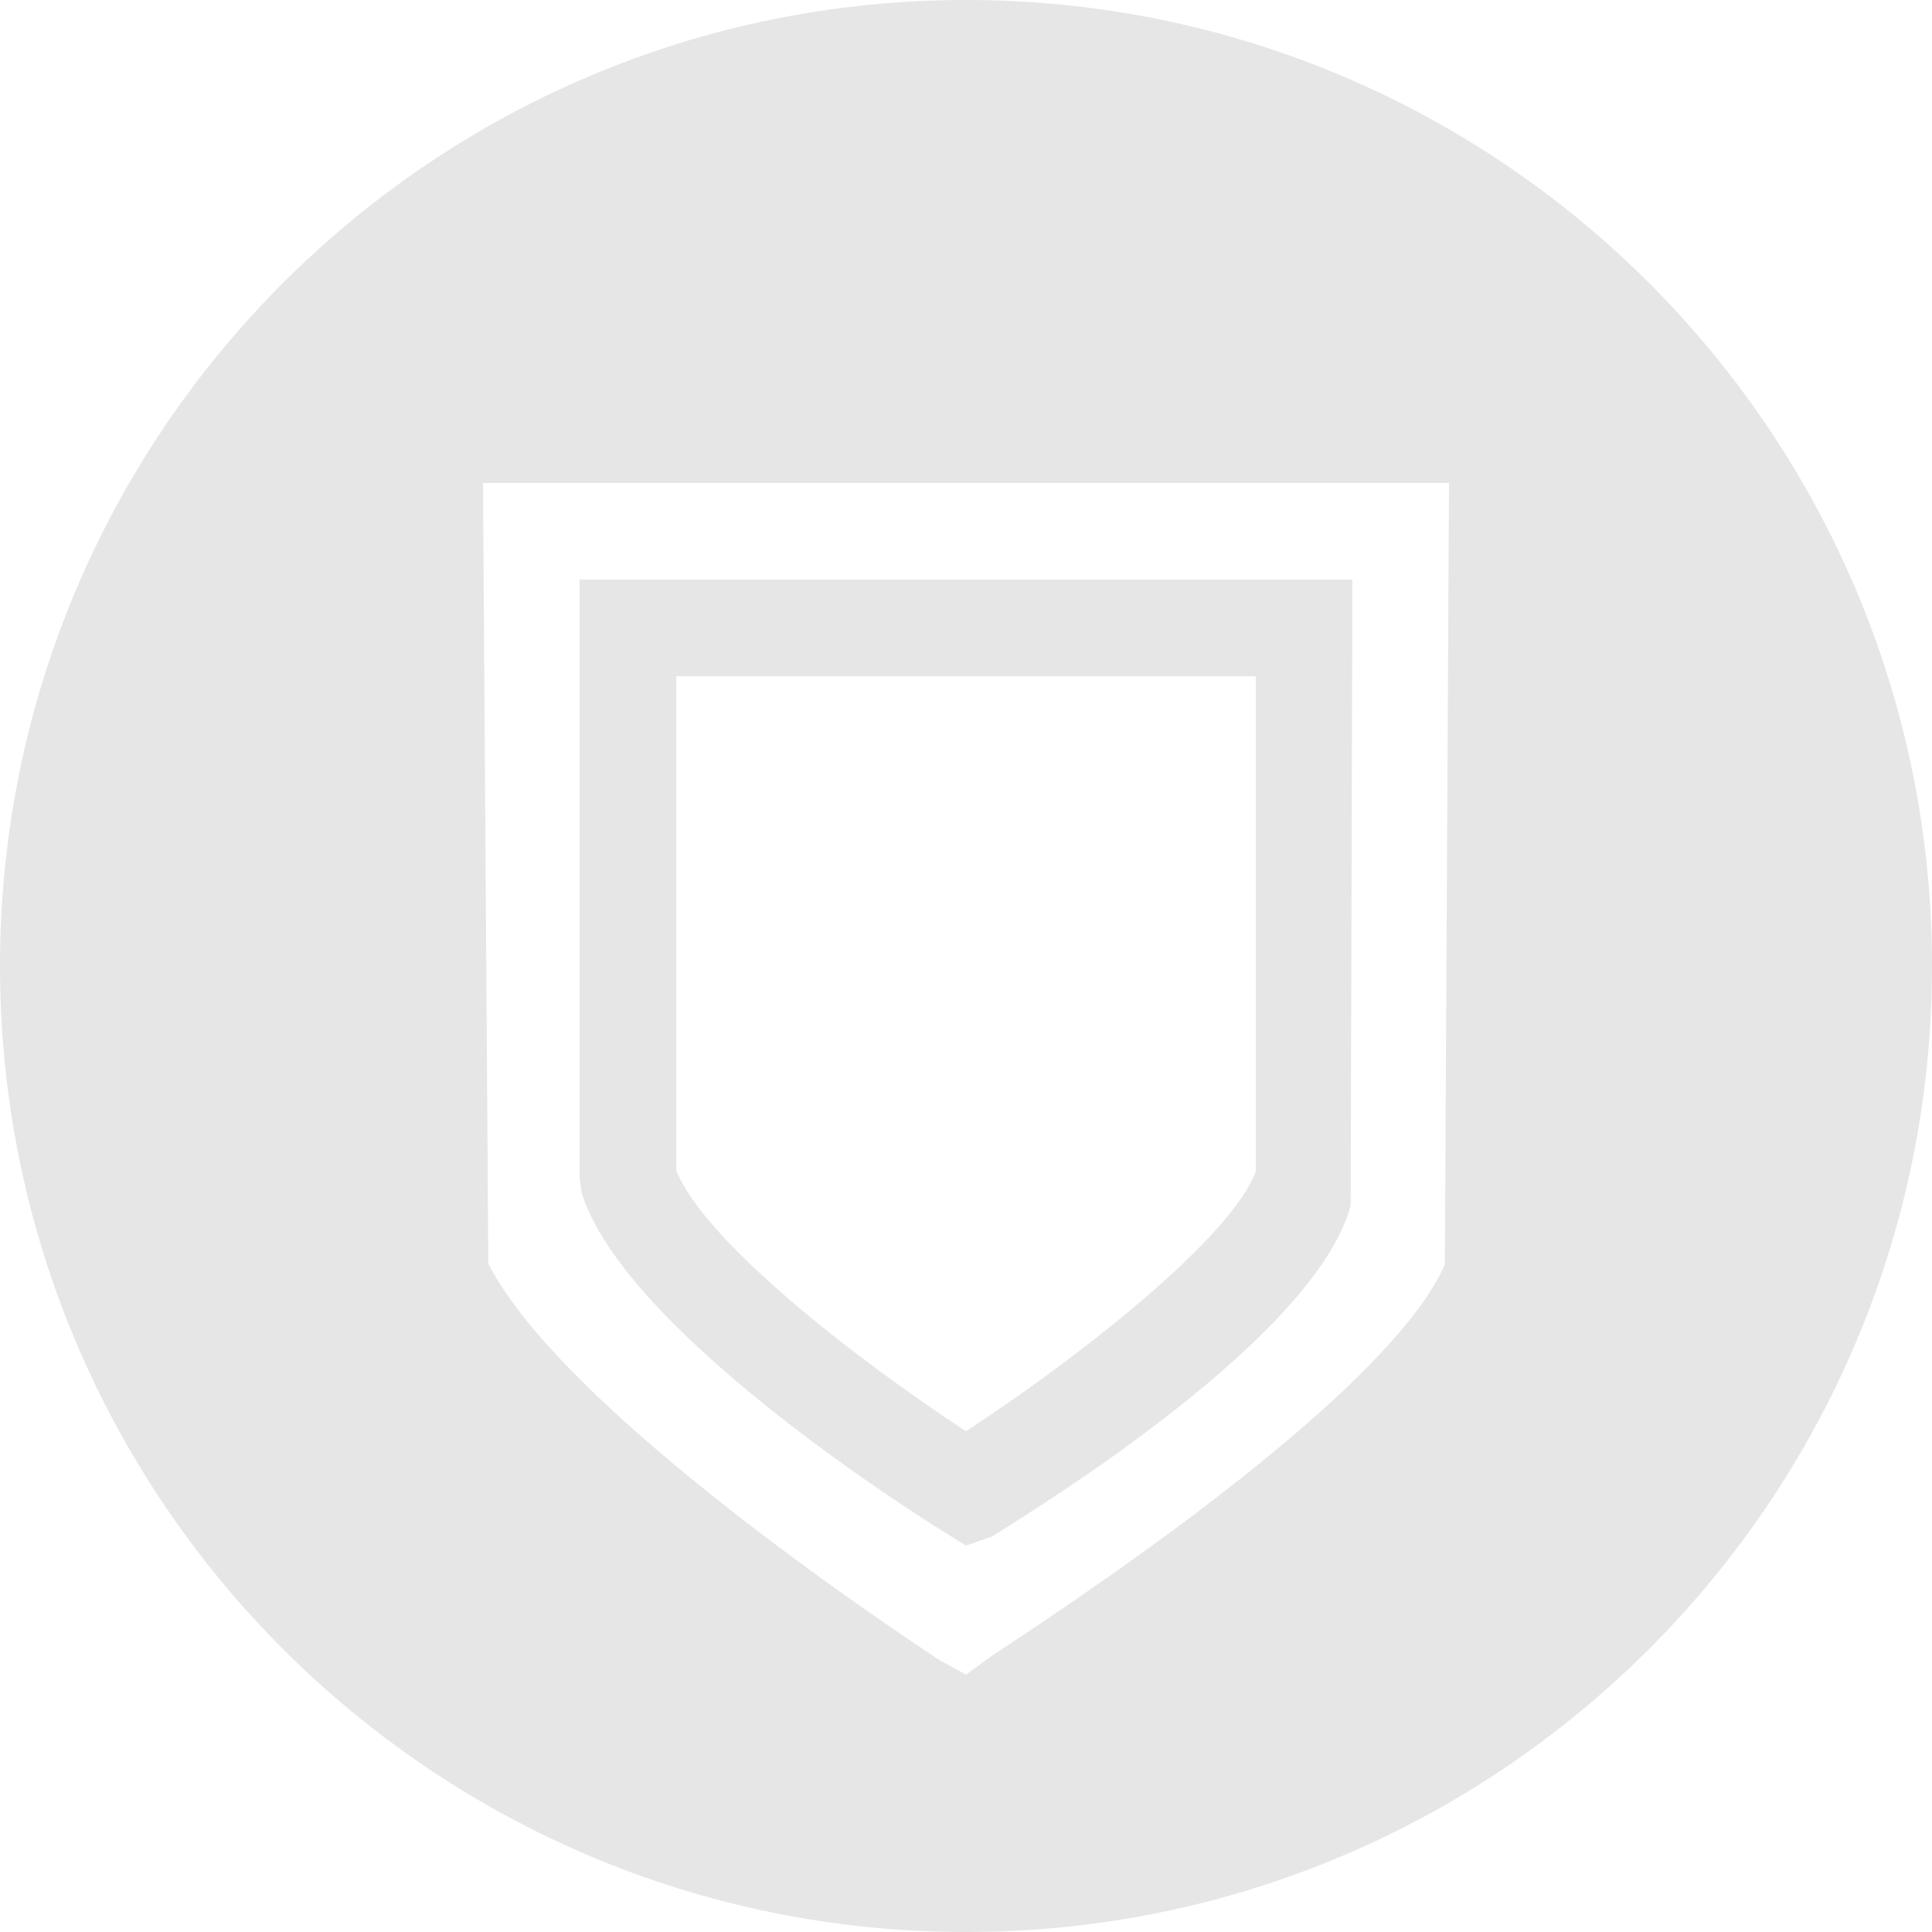 <svg xmlns:xlink="http://www.w3.org/1999/xlink" xmlns="http://www.w3.org/2000/svg" version="1.1" viewBox="0 0 20 20" class="svg-icon svg-fill" width="22"  height="22" ><path pid="0" d="M10 0C4.478 0 0 4.477 0 10s4.478 10 10 10 10-4.477 10-10S15.522 0 10 0zm4.957 13.092c-.634 1.435-4.266 3.764-4.678 4.041l-.278.203-.278-.152c-.395-.263-3.881-2.563-4.668-4.103L5 5h10l-.043 8.092z" fill="#E6E6E6"></path><path pid="1" d="M10 16l-.265-.165c-.334-.208-3.273-2.077-3.713-3.484L6 12.202V6h8l-.018 6.481c-.365 1.35-3.161 3.08-3.718 3.427L10 16zm-3-3.884c.299.745 1.885 1.971 3 2.7 1.194-.78 2.752-2.011 3-2.691V7H7v5.116z" fill="#E6E6E6"></path></svg>